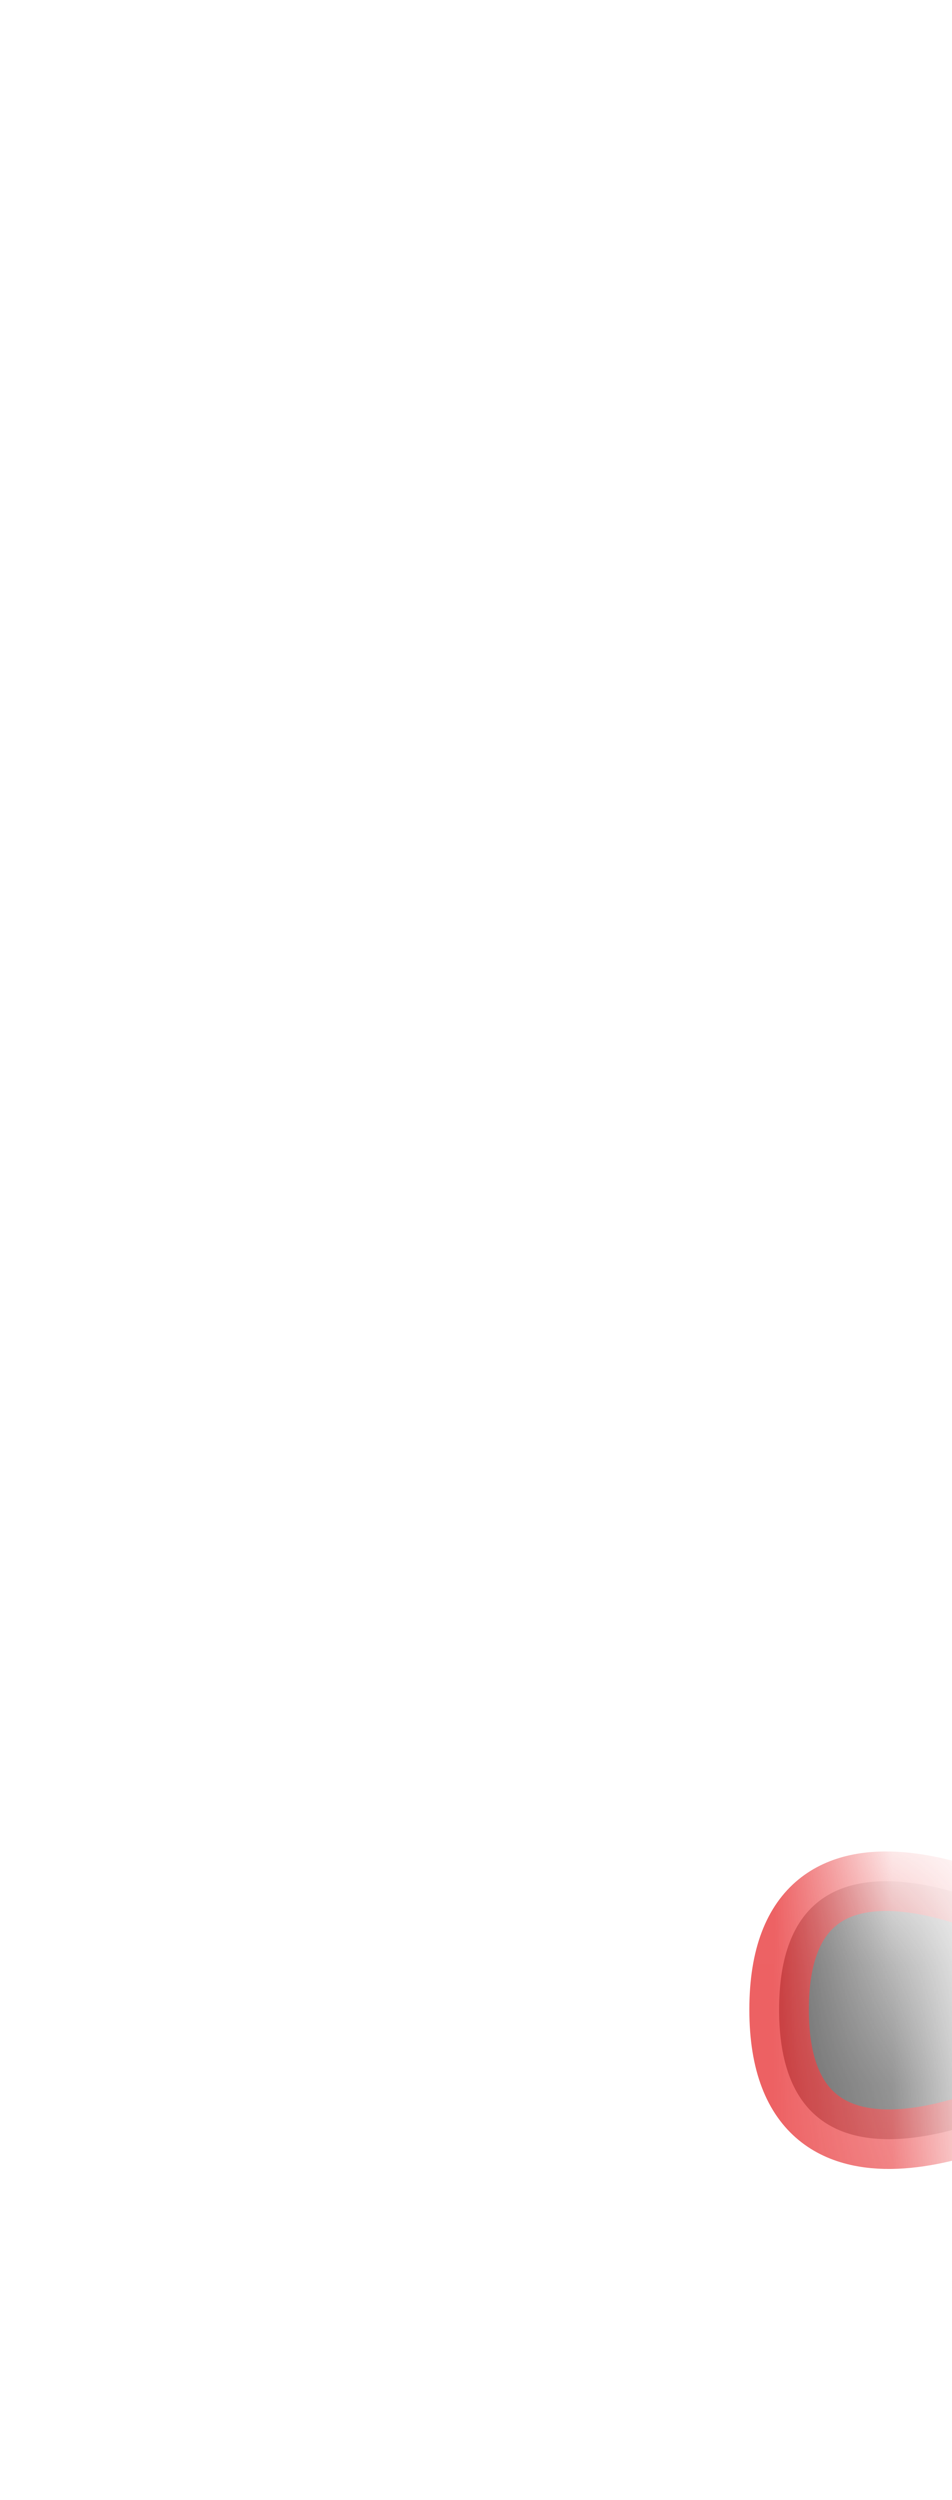 <svg width="8" height="21" viewBox="0 0 8 21" fill="none" xmlns="http://www.w3.org/2000/svg">
<mask id="mask0_289_10643" style="mask-type:luminance" maskUnits="userSpaceOnUse" x="0" y="13" width="8" height="8">
<path d="M6.556 14.33C6.726 14.55 6.866 14.79 6.966 15.05C7.946 17.41 8.486 19.49 6.566 20.06C4.726 20.12 2.886 20.18 1.976 19.84C0.796 18.97 0.606 17.59 1.006 15.92C1.106 15.5 1.276 15.09 1.506 14.73C1.966 14 2.676 13.45 3.536 13.25C3.916 13.16 4.296 13.14 4.666 13.19C5.426 13.3 6.096 13.73 6.556 14.33Z" fill="white"/>
</mask>
<g mask="url(#mask0_289_10643)">
<path opacity="0.75" d="M8.617 17.66C8.617 17.66 6.547 18.73 6.547 16.88C6.547 15.03 8.597 16.12 8.597 16.12L8.617 17.66Z" fill="#3A3A3A" stroke="#E62C2F" stroke-width="0.5" stroke-linecap="round" stroke-linejoin="round"/>
</g>
</svg>
